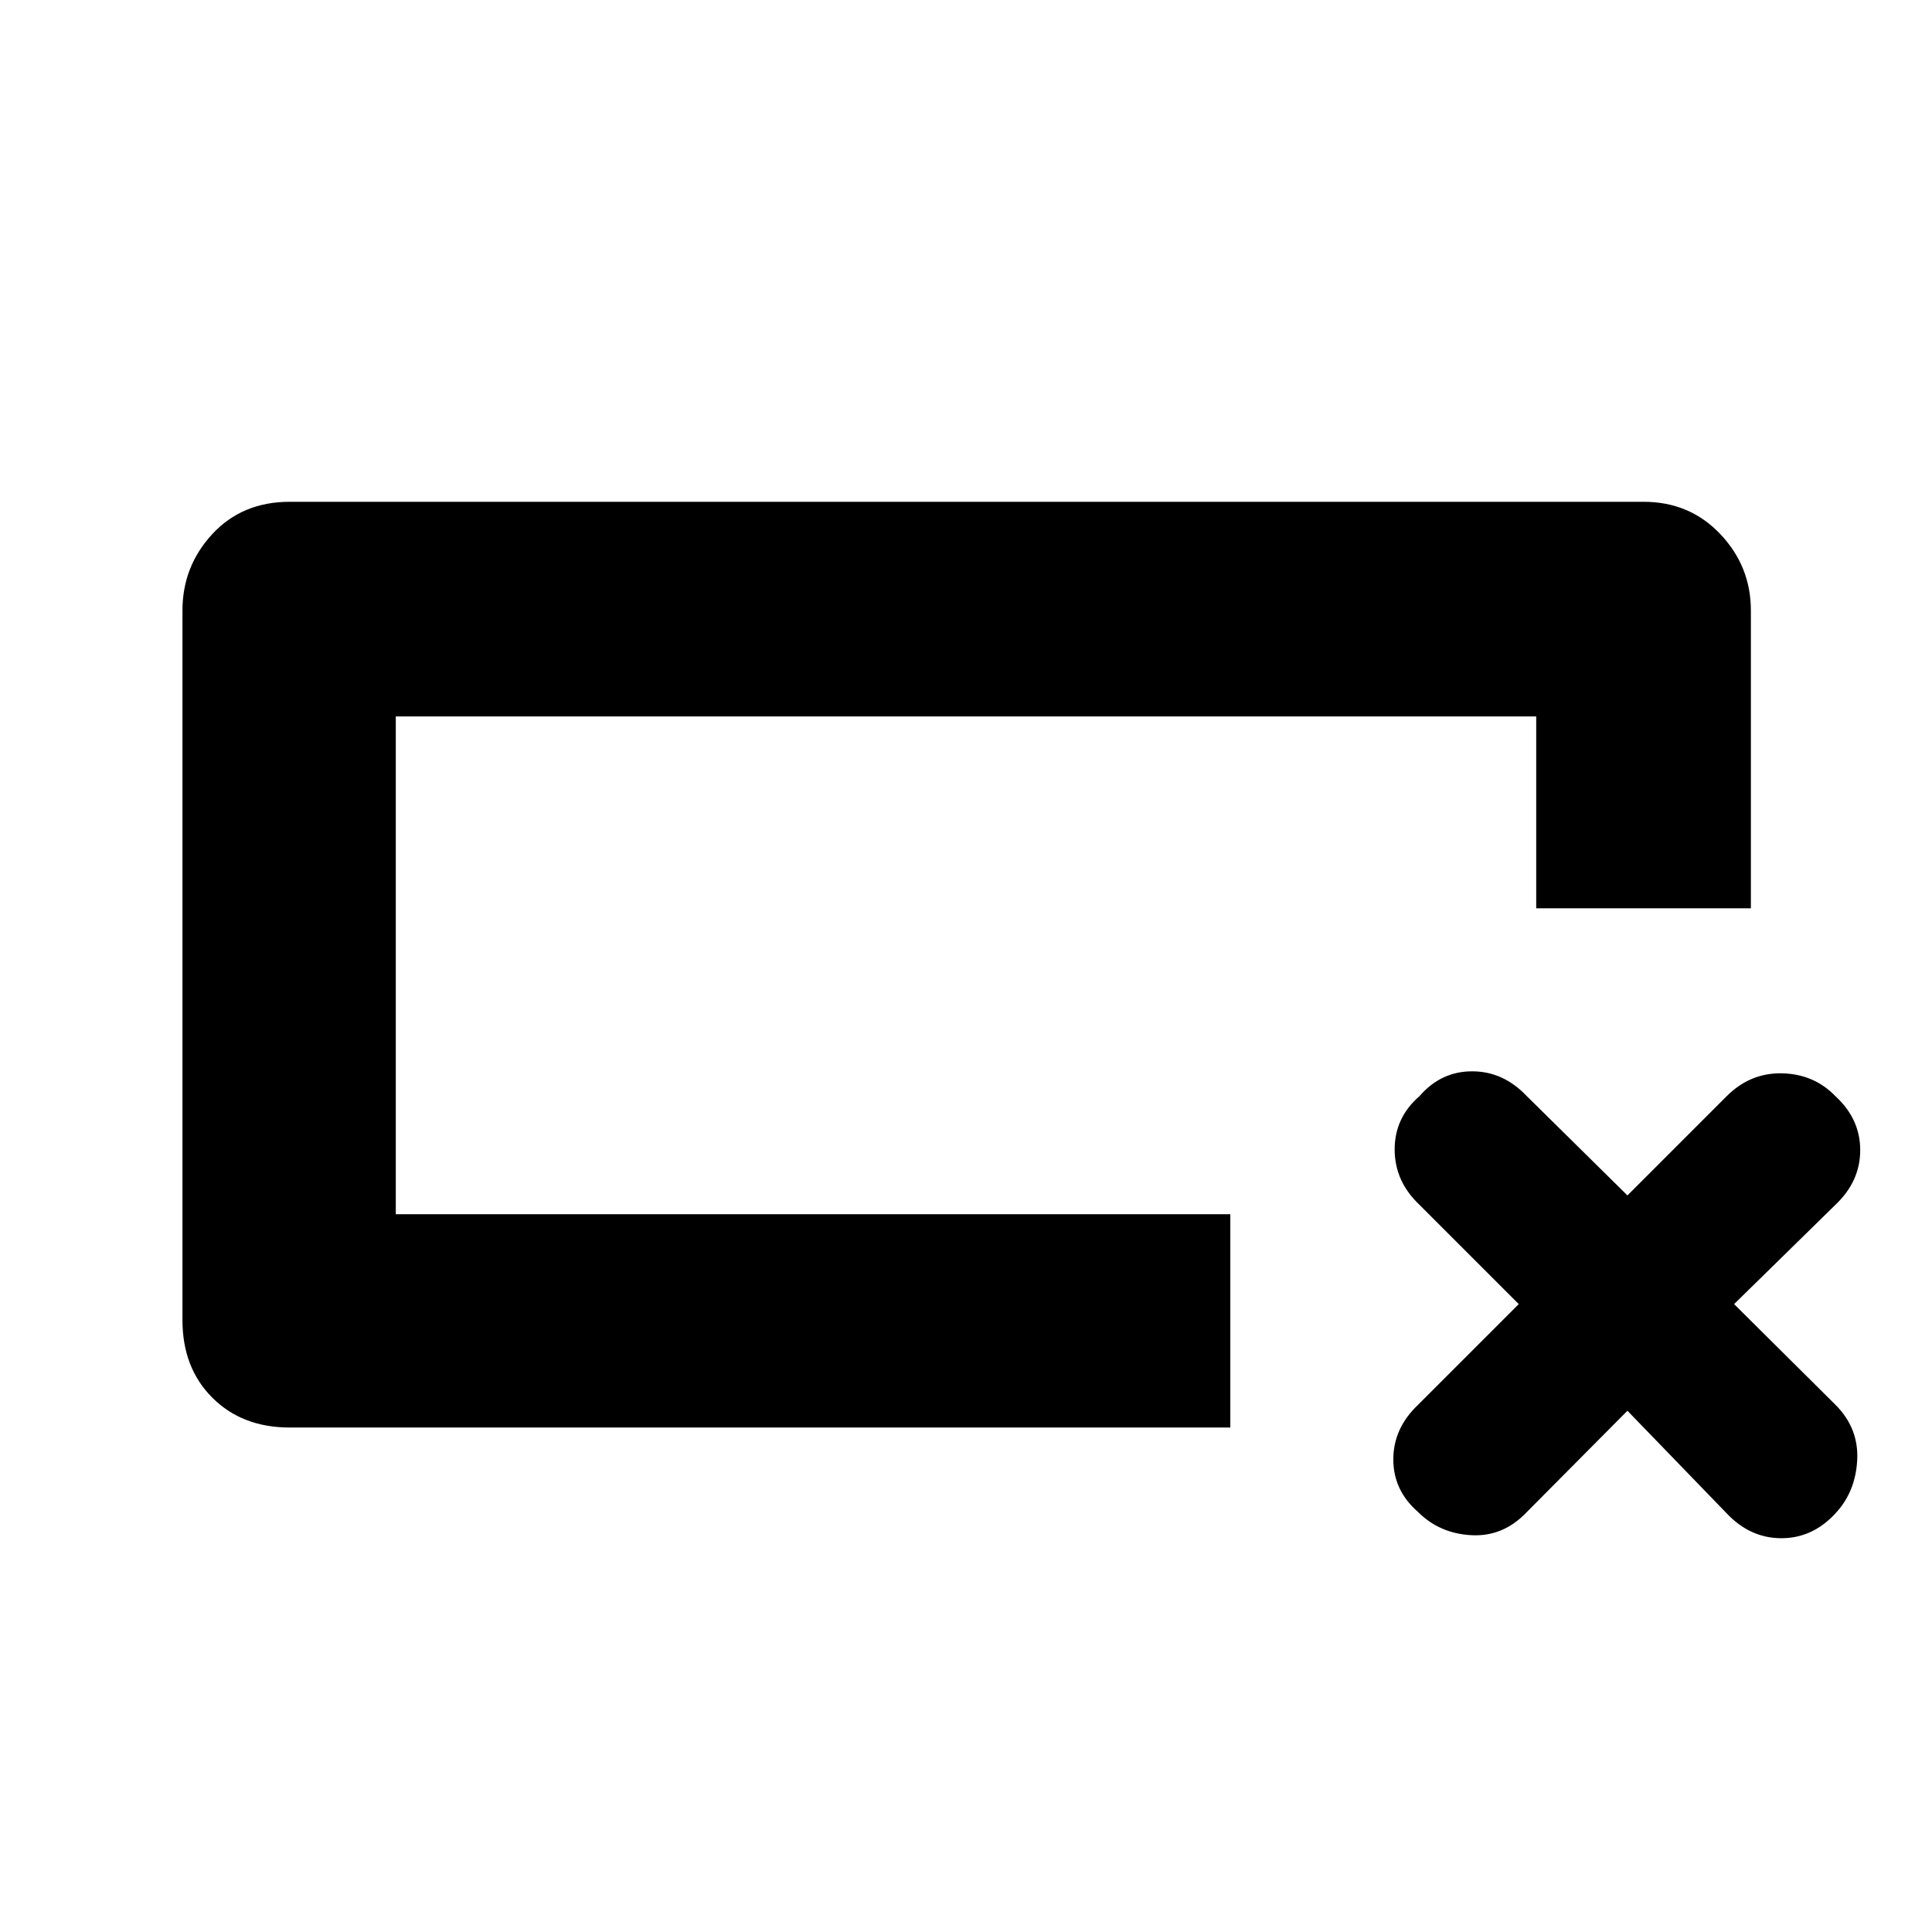 <svg xmlns="http://www.w3.org/2000/svg" height="40" viewBox="0 -960 960 960" width="40"><path d="M611.334-250.667H144q-23.666 0-38.5-14.833-14.833-14.834-14.833-38.5v-352.667q0-21.916 14.833-37.958 14.834-16.041 38.5-16.041h672.667q22.916 0 38.124 16.041Q870-678.583 870-656.667v148.001H763.334V-604H196.666v247.334h414.668v105.999ZM196.666-356.666V-604v247.334ZM808.667-259l-50.001 50.333q-11.666 12.334-27.499 11.5-15.834-.833-26.471-11.471-12.363-10.695-12.363-26.195T704.667-262l50-50-49.334-49.334Q693-373 693-388.834q0-15.833 12.333-26.499Q716-427.667 731.5-427.667q15.5 0 27.166 12.334L808.667-366 858-415.333q11.667-11.667 27.5-11.334 15.833.334 26.471 11.305Q924.333-404 924.333-388.5q0 15.5-12.333 27.166L861.666-312 912-262q11.667 11.667 10.833 27.5-.833 15.833-10.804 26.471-11.362 12.362-26.862 12.362-15.5 0-27.167-12.333l-49.333-51Z"/></svg>